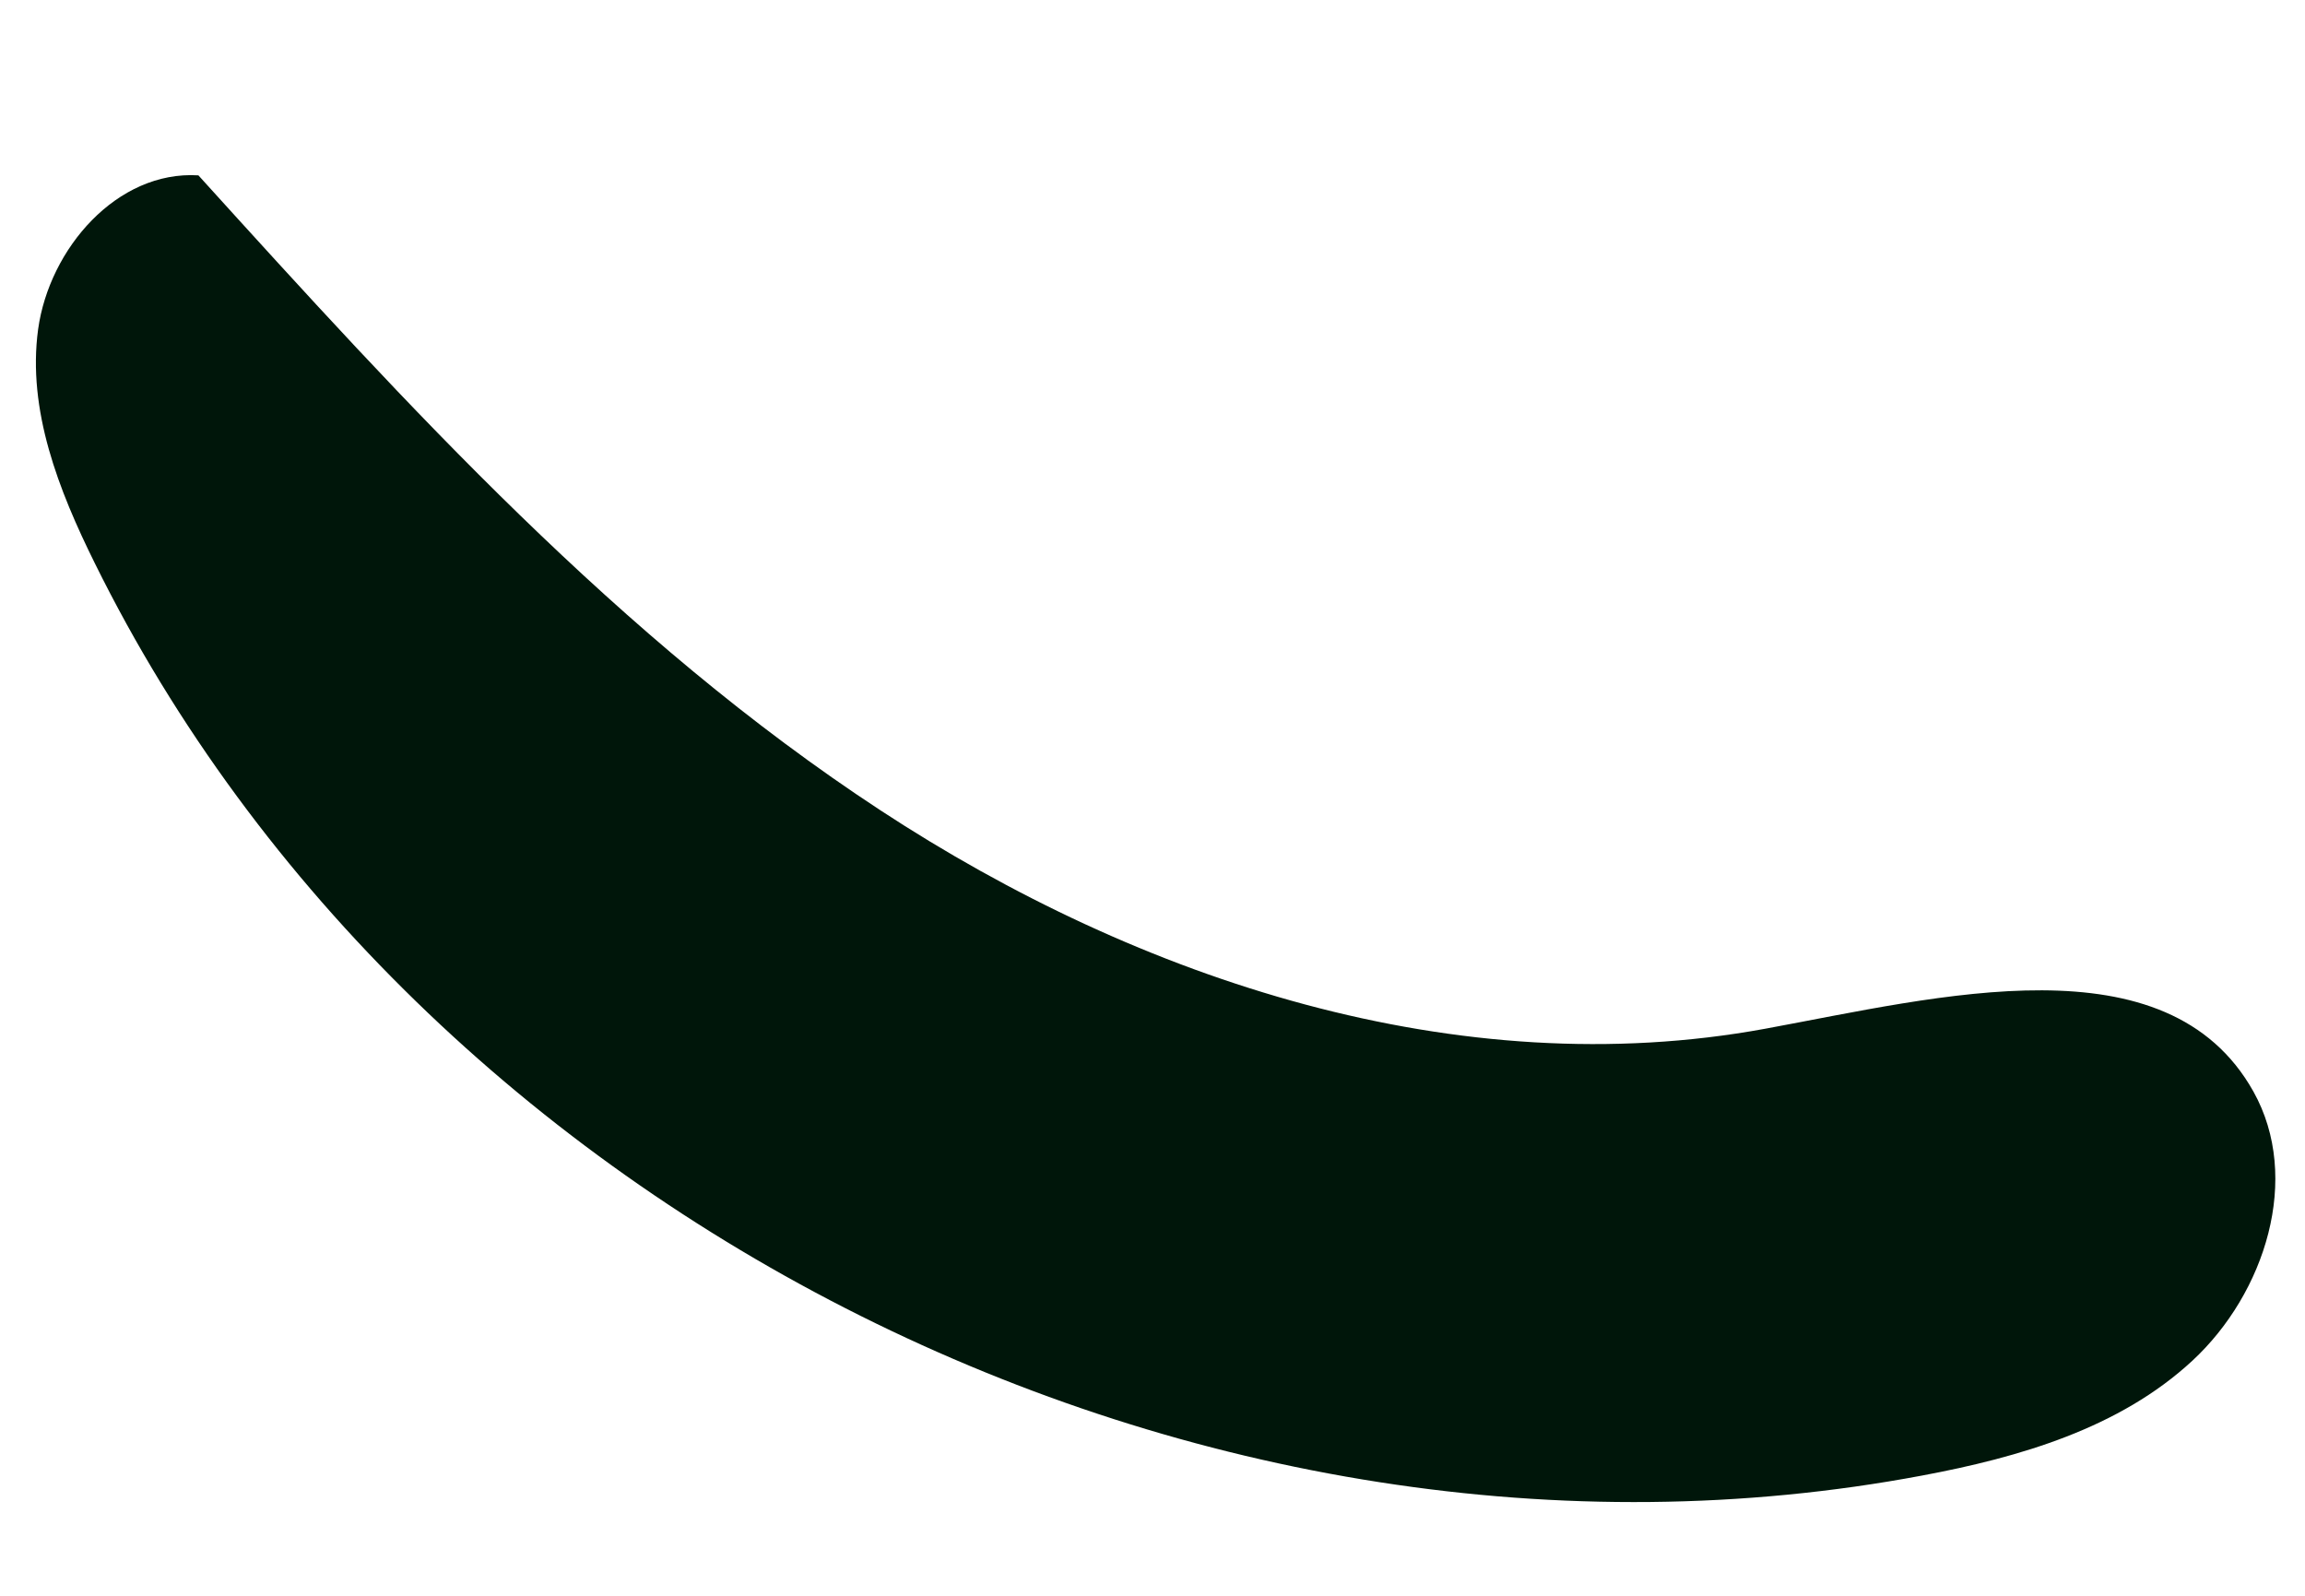 <?xml version="1.0" encoding="UTF-8" standalone="no"?><svg width='13' height='9' viewBox='0 0 13 9' fill='none' xmlns='http://www.w3.org/2000/svg'>
<path fill-rule='evenodd' clip-rule='evenodd' d='M12.709 6.156C12.982 6.644 12.775 7.294 12.365 7.674C11.954 8.055 11.39 8.219 10.84 8.322C6.788 9.083 2.361 6.873 0.535 3.177C0.331 2.765 0.153 2.313 0.215 1.857C0.278 1.402 0.66 0.961 1.119 0.989C2.298 2.29 3.495 3.606 4.964 4.569C6.432 5.532 8.228 6.119 9.955 5.802C10.935 5.622 12.222 5.286 12.709 6.156Z' fill='#00160A'/>
</svg>
